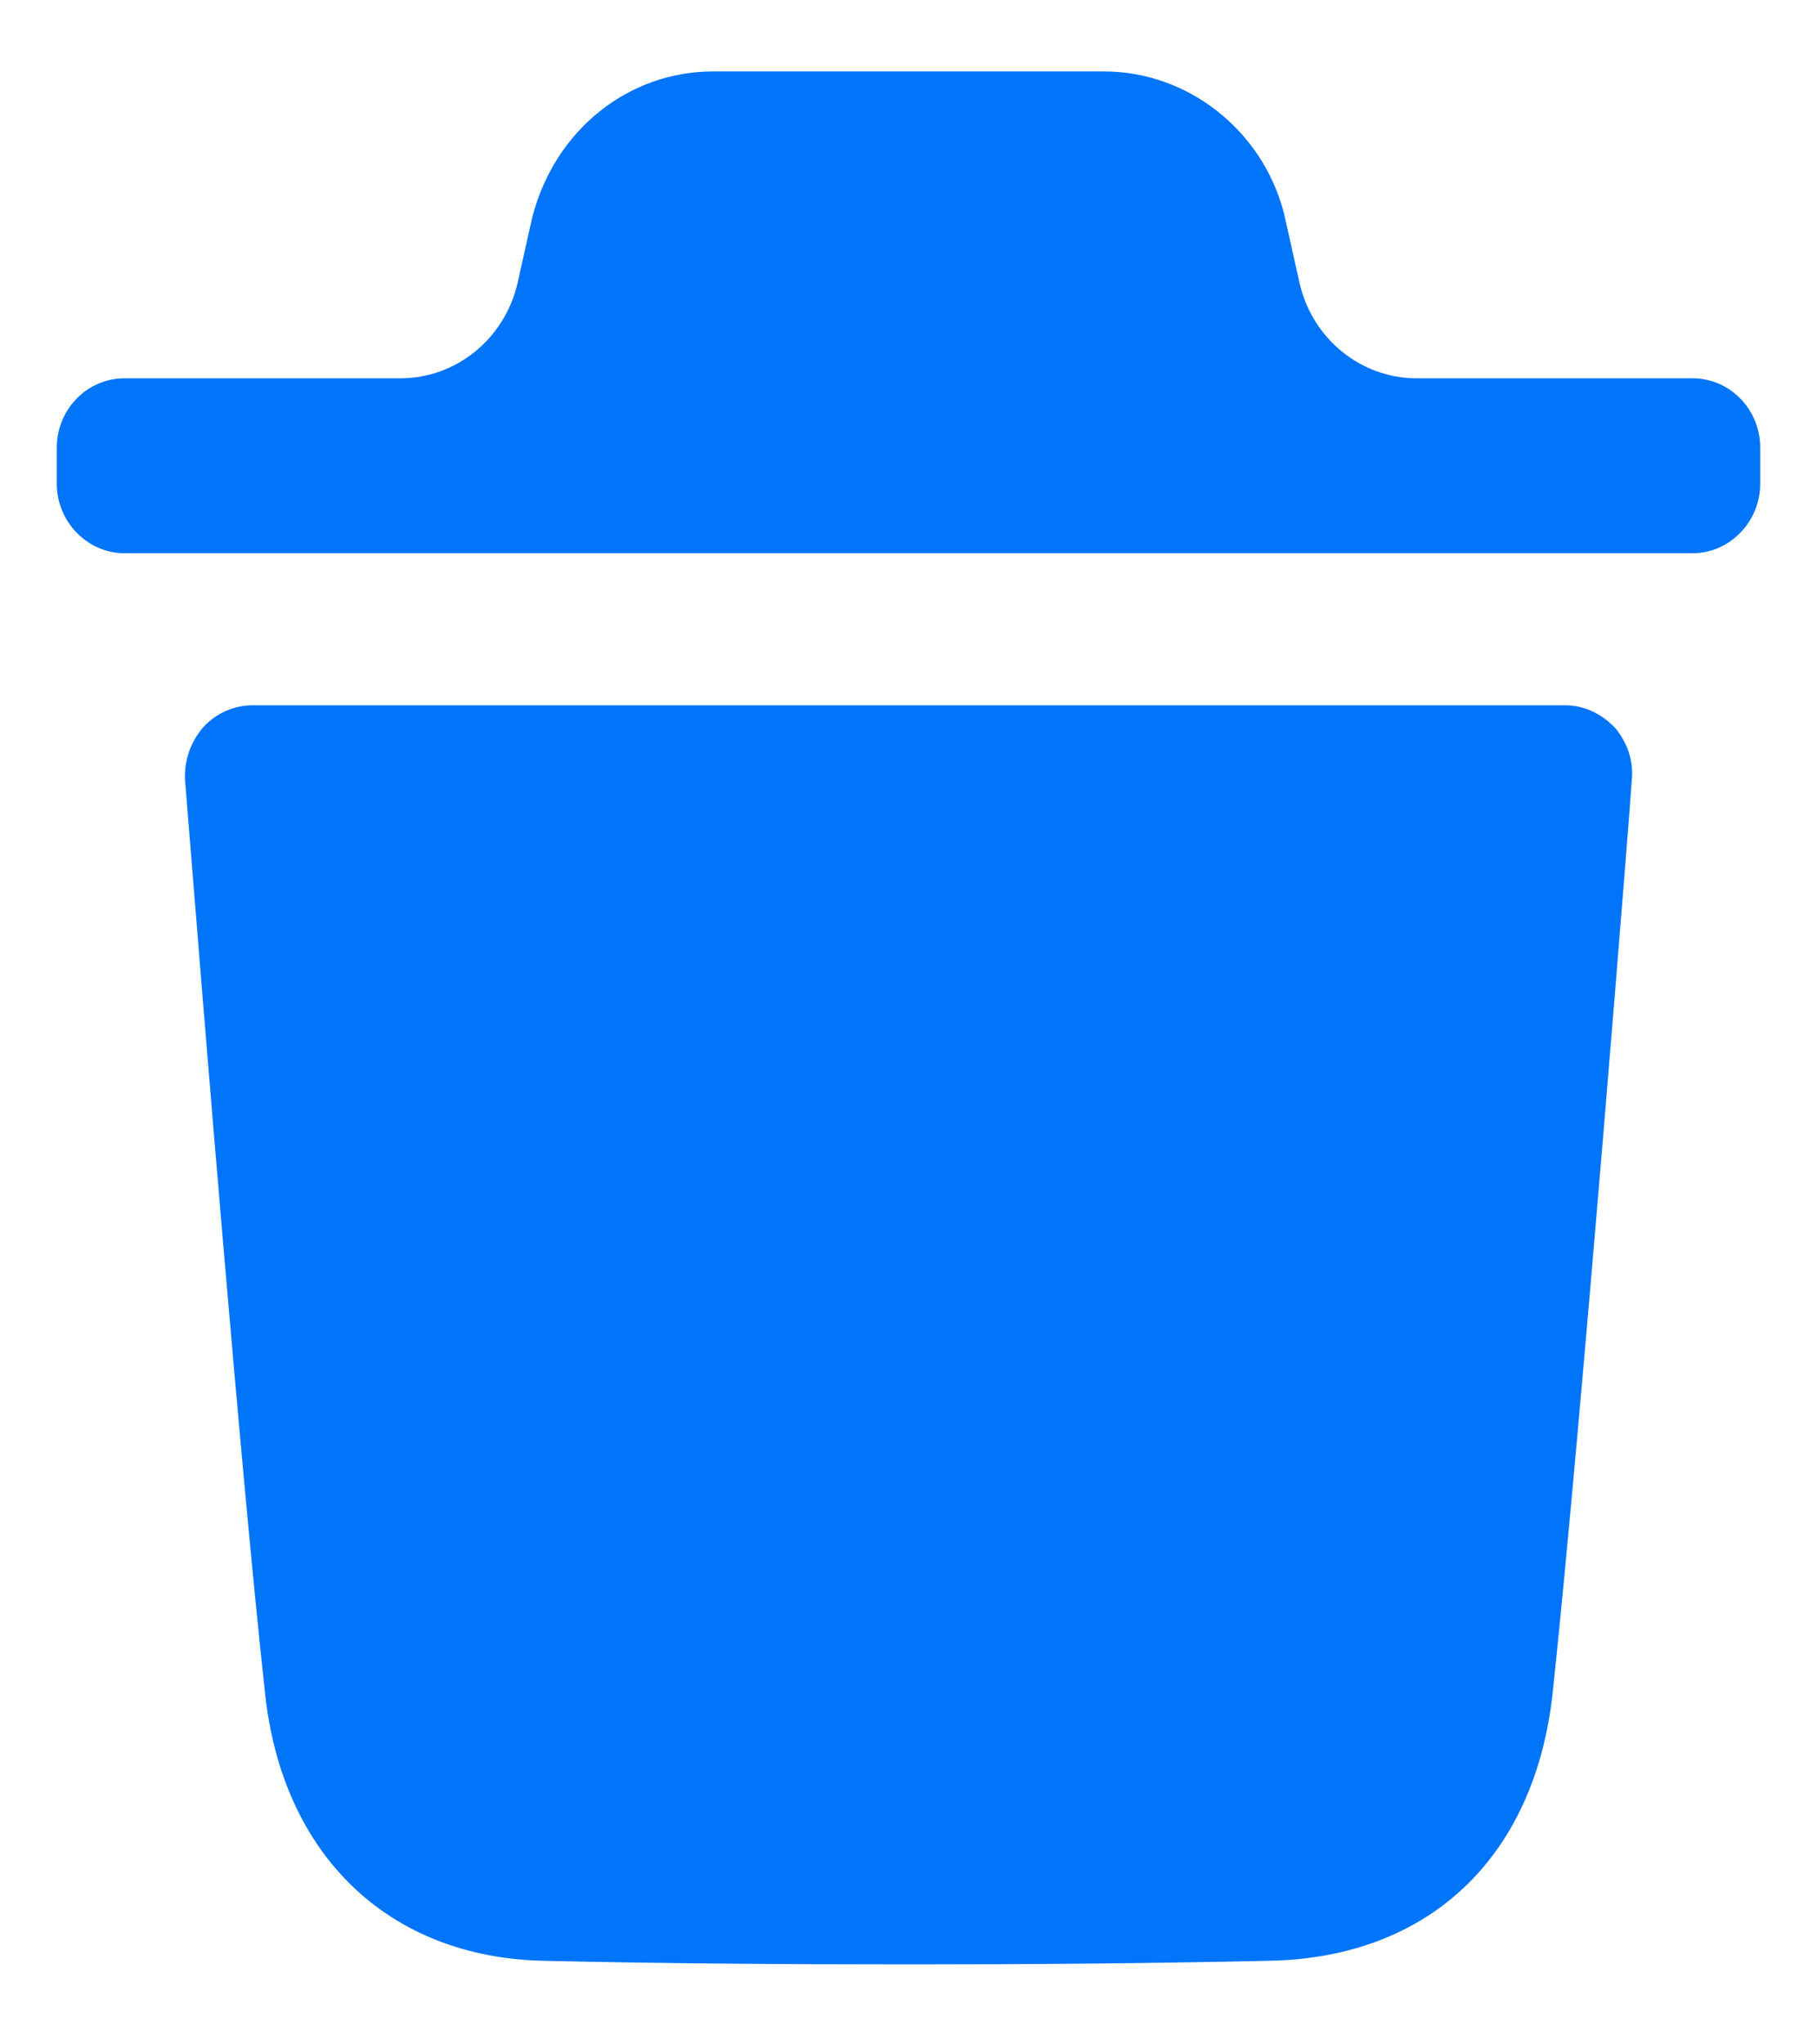 <svg width="16" height="18" viewBox="0 0 16 18" fill="none" xmlns="http://www.w3.org/2000/svg">
<path fill-rule="evenodd" clip-rule="evenodd" d="M14.906 3.331C15.23 3.331 15.5 3.601 15.5 3.943V4.26C15.5 4.594 15.23 4.871 14.906 4.871H1.095C0.77 4.871 0.5 4.594 0.5 4.26V3.943C0.5 3.601 0.77 3.331 1.095 3.331H3.525C4.018 3.331 4.448 2.981 4.559 2.486L4.686 1.917C4.884 1.143 5.535 0.629 6.279 0.629H9.721C10.457 0.629 11.115 1.143 11.306 1.876L11.442 2.485C11.552 2.981 11.982 3.331 12.476 3.331H14.906ZM13.672 14.908C13.925 12.544 14.369 6.927 14.369 6.87C14.386 6.699 14.33 6.536 14.219 6.405C14.1 6.283 13.949 6.21 13.783 6.21H2.224C2.057 6.21 1.898 6.283 1.788 6.405C1.676 6.536 1.621 6.699 1.629 6.87C1.631 6.881 1.646 7.079 1.673 7.409C1.791 8.879 2.121 12.971 2.334 14.908C2.485 16.334 3.421 17.231 4.777 17.264C5.823 17.288 6.901 17.296 8.003 17.296C9.041 17.296 10.096 17.288 11.175 17.264C12.578 17.239 13.513 16.359 13.672 14.908Z" fill="#0075FA"/>
</svg>

